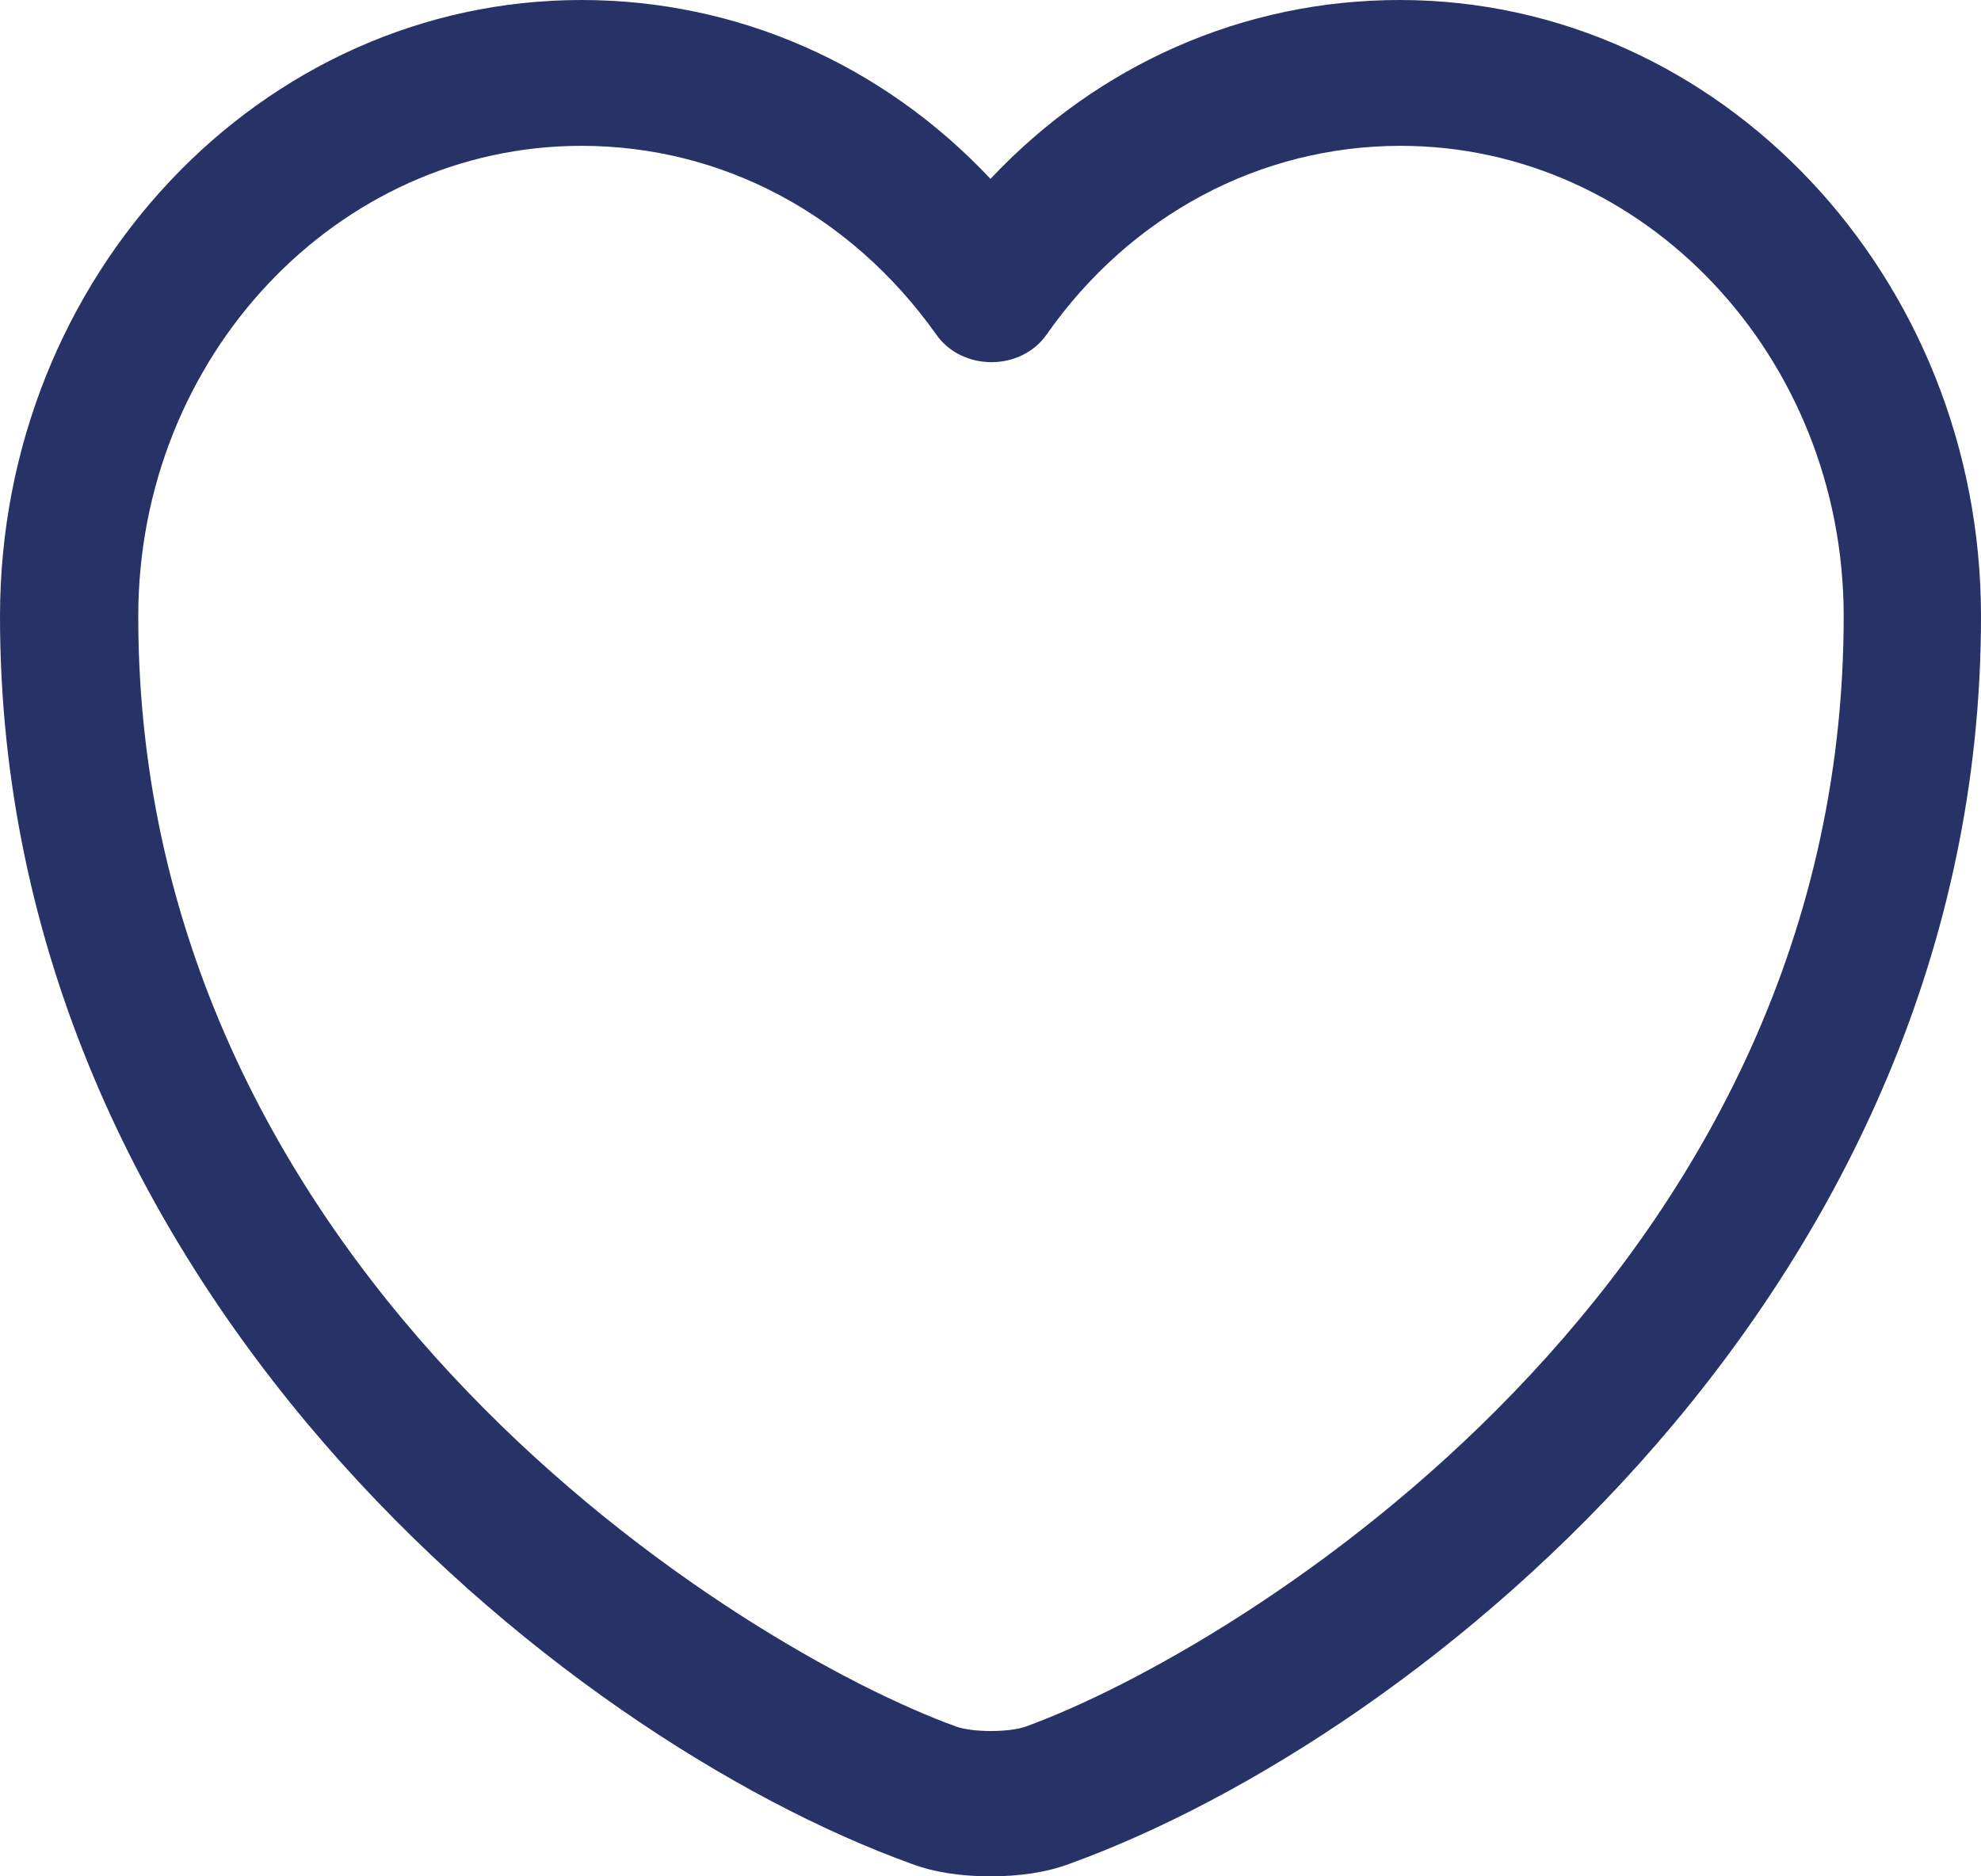 <svg width="19" height="18" viewBox="0 0 19 18" fill="none" xmlns="http://www.w3.org/2000/svg">
    <path d="M9.5 18C9.226 18 8.961 17.963 8.74 17.879C5.364 16.657 0 12.32 0 5.913C0 2.649 2.501 0 5.576 0C7.07 0 8.466 0.616 9.5 1.716C10.534 0.616 11.93 0 13.424 0C16.499 0 19 2.658 19 5.913C19 12.329 13.636 16.657 10.26 17.879C10.039 17.963 9.774 18 9.5 18ZM5.576 1.399C3.234 1.399 1.326 3.423 1.326 5.913C1.326 12.283 7.132 15.827 9.173 16.564C9.332 16.62 9.677 16.62 9.836 16.564C11.868 15.827 17.683 12.292 17.683 5.913C17.683 3.423 15.774 1.399 13.433 1.399C12.089 1.399 10.843 2.061 10.039 3.208C9.792 3.563 9.226 3.563 8.979 3.208C8.157 2.052 6.92 1.399 5.576 1.399Z" fill="#273266"/>
</svg>
